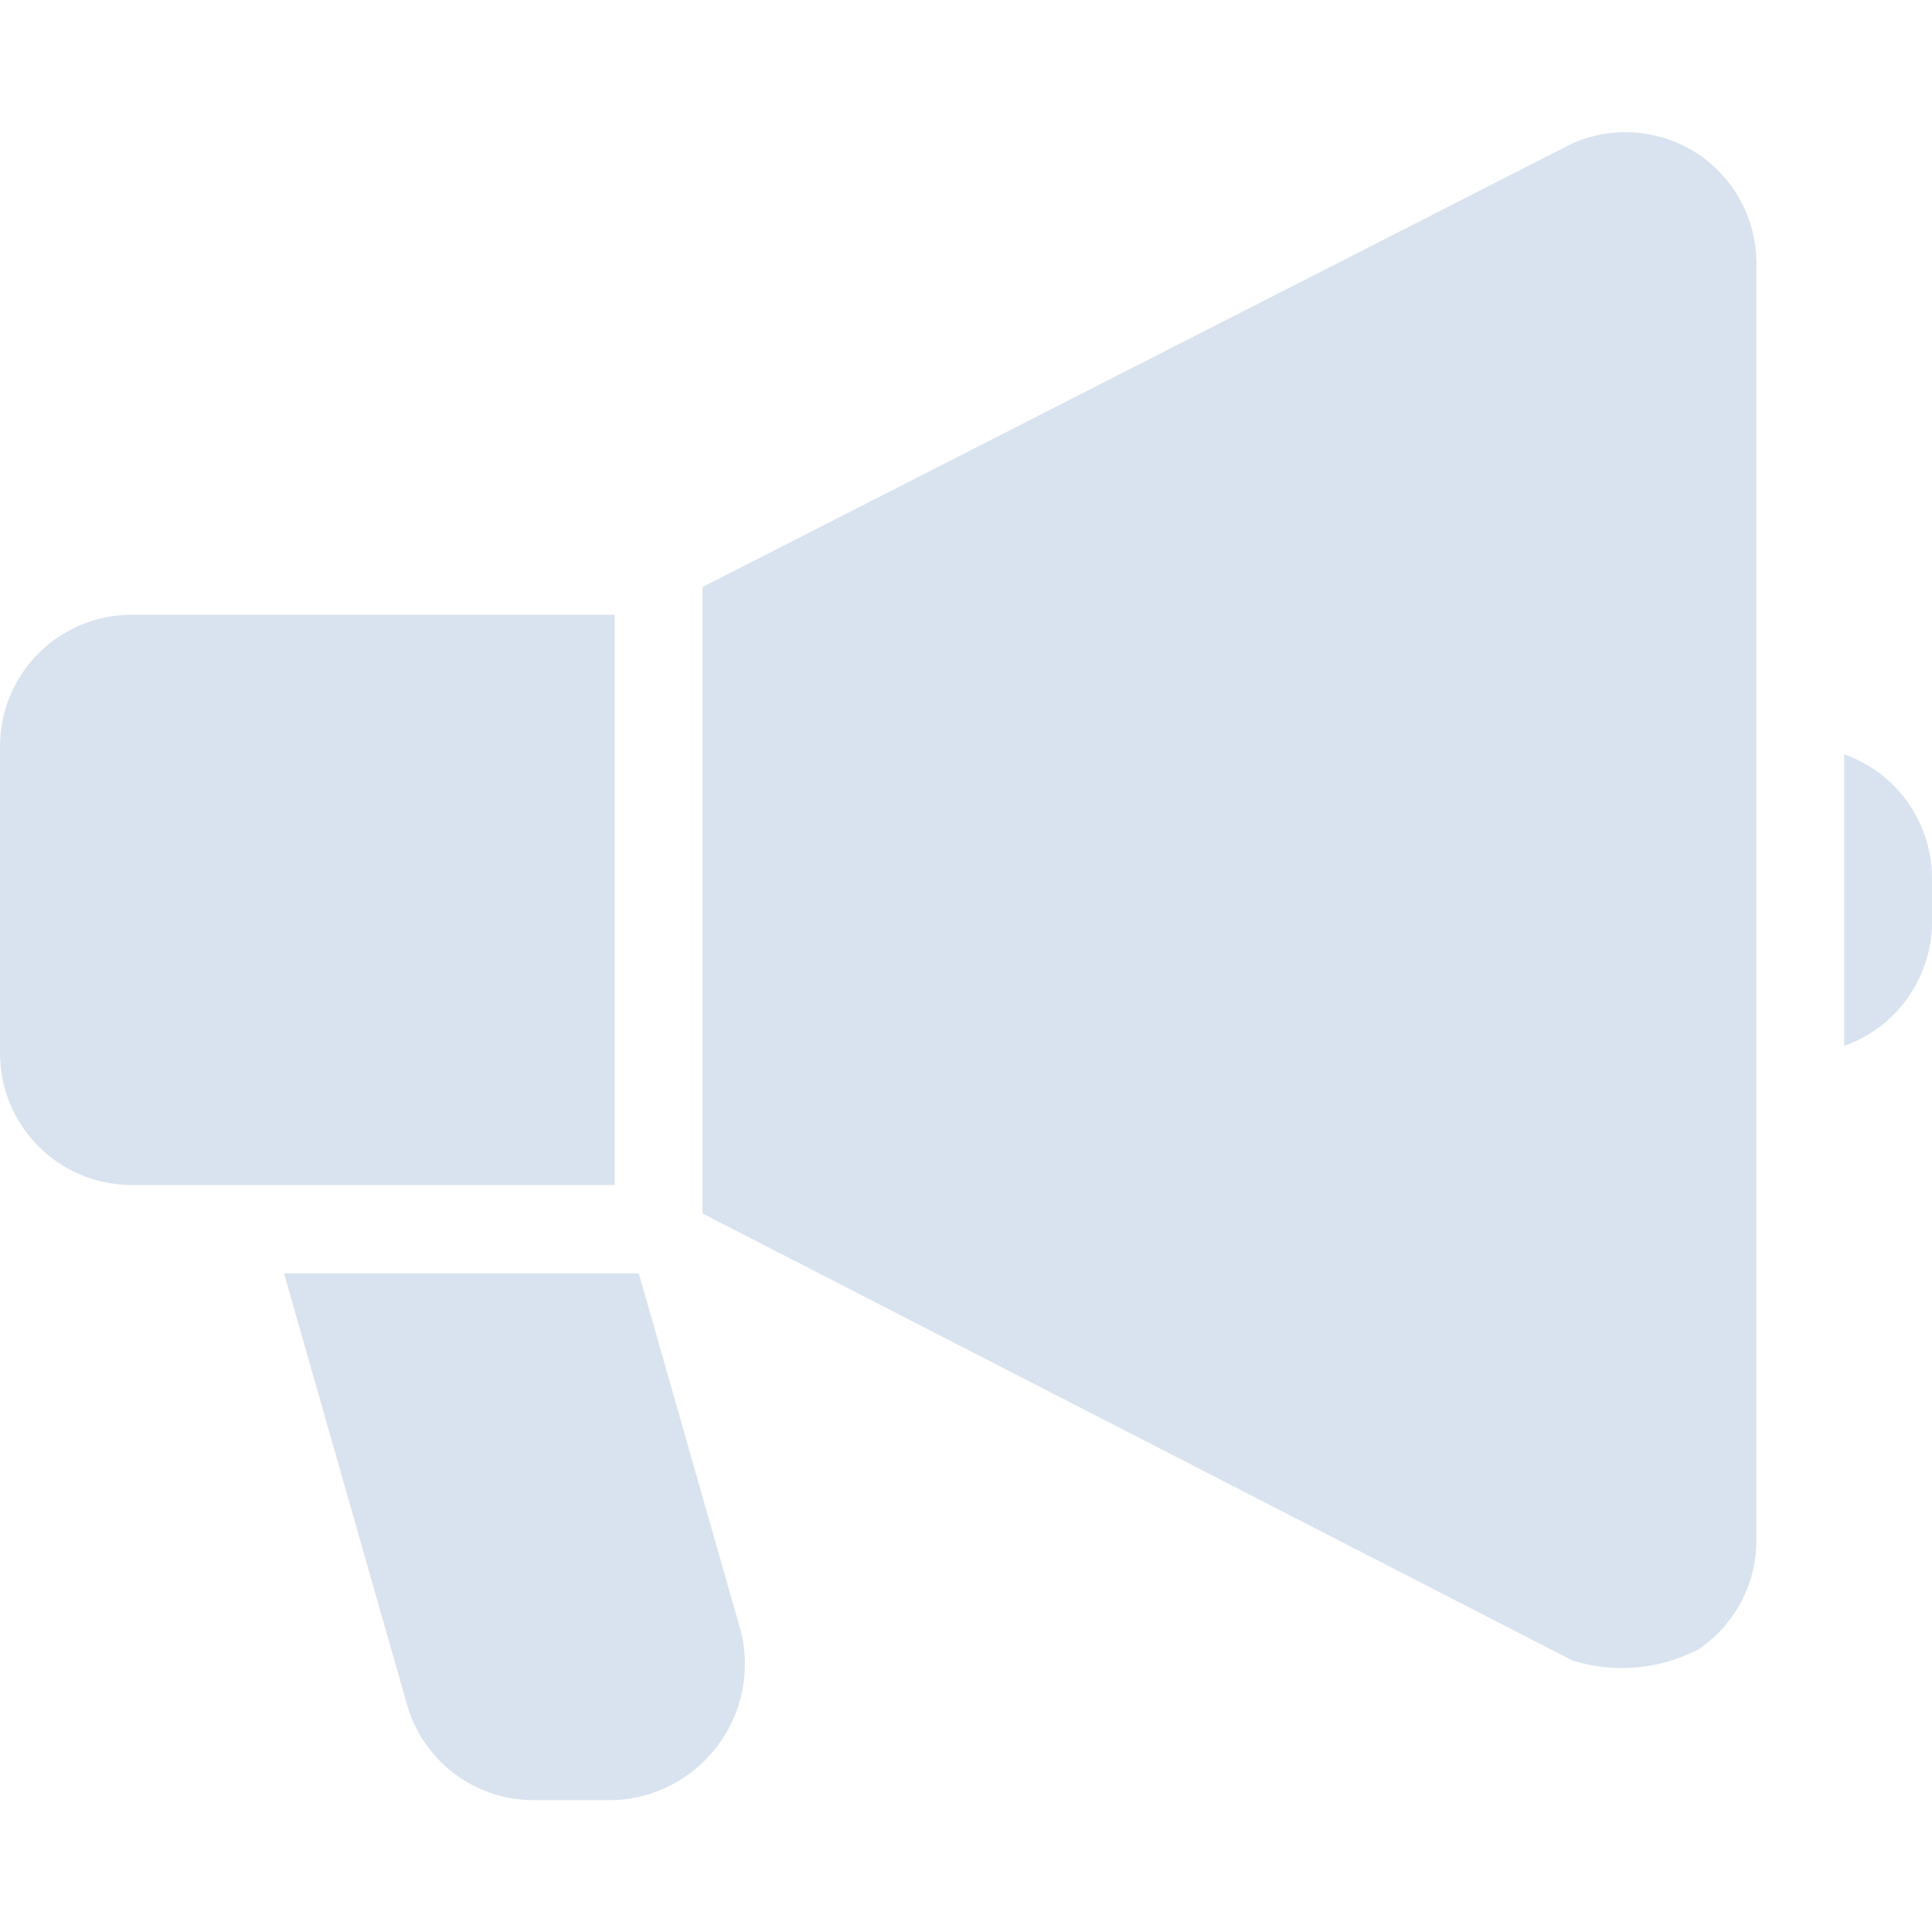 <svg xmlns="http://www.w3.org/2000/svg" xmlns:xlink="http://www.w3.org/1999/xlink" width="17" height="17" viewBox="0 0 17 17">
  <defs>
    <style>
      .cls-1 {
        fill: #d9e3ef;
      }

      .cls-2 {
        clip-path: url(#clip-path);
      }
    </style>
    <clipPath id="clip-path">
      <rect id="Rectangle_650" data-name="Rectangle 650" class="cls-1" width="17" height="17" transform="translate(1507 1033)"/>
    </clipPath>
  </defs>
  <g id="popular_games_icon" data-name="popular games icon" class="cls-2" transform="translate(-1507 -1033)">
    <g id="Line" transform="translate(1506.227 1032.227)">
      <path id="Path_826" data-name="Path 826" class="cls-1" d="M6.182,6.182H1.932A1.159,1.159,0,0,0,.773,7.341v2.7A1.159,1.159,0,0,0,1.932,11.2h4.25Z"/>
      <path id="Path_827" data-name="Path 827" class="cls-1" d="M15.721,2.133a1.159,1.159,0,0,0-1.109-.1L6.955,5.938v5.513l7.654,3.933a1.464,1.464,0,0,0,1.113-.1,1.159,1.159,0,0,0,.506-.958V3.091a1.159,1.159,0,0,0-.506-.958Z"/>
      <path id="Path_828" data-name="Path 828" class="cls-1" d="M6.394,11.977H3.272l1.082,3.794a1.159,1.159,0,0,0,1.117.842h.711a1.2,1.2,0,0,0,1.113-1.476Z"/>
      <path id="Path_829" data-name="Path 829" class="cls-1" d="M17,7.41V9.976a1.159,1.159,0,0,0,.773-1.09V8.5A1.159,1.159,0,0,0,17,7.41Z"/>
    </g>
  </g>
</svg>
